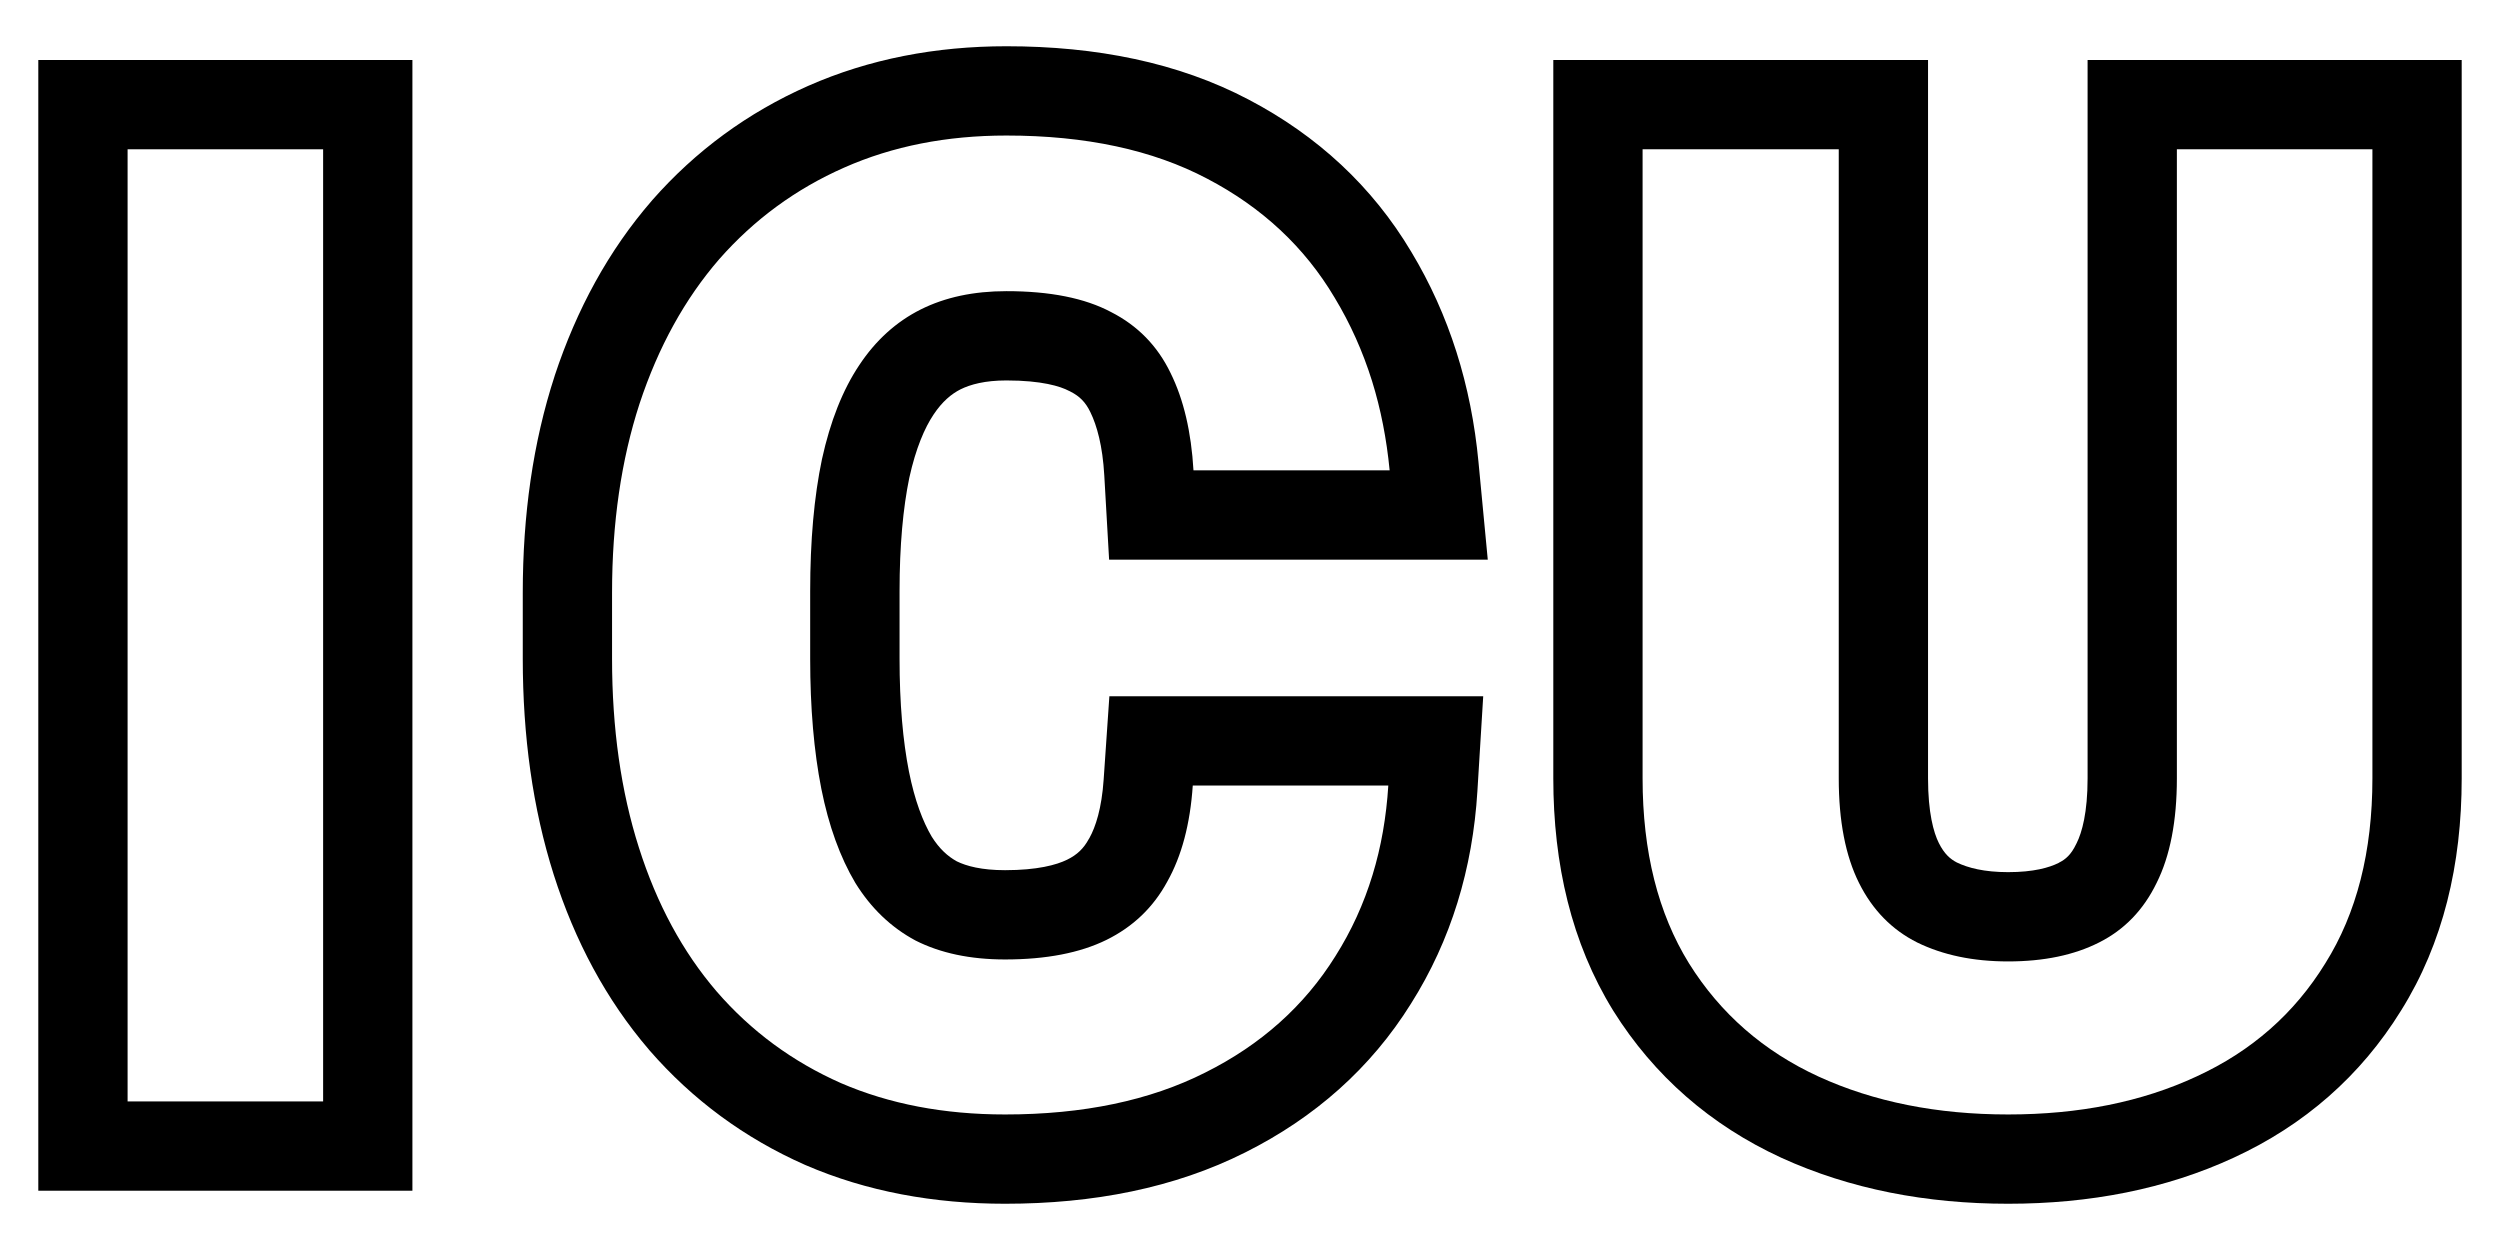 <svg width="28" height="14" viewBox="0 0 28 14" fill="none" xmlns="http://www.w3.org/2000/svg">
    <path fill-rule="evenodd" clip-rule="evenodd" d="M23.381 0.672H27.571V8.718C27.571 9.68 27.364 10.564 26.892 11.318C26.44 12.05 25.807 12.602 25.02 12.965C24.256 13.319 23.405 13.482 22.491 13.482C21.576 13.482 20.722 13.319 19.951 12.967L19.949 12.966C19.161 12.603 18.526 12.051 18.069 11.321L18.066 11.316C17.601 10.562 17.397 9.678 17.397 8.718V0.672H21.594V8.718C21.594 9.101 21.656 9.324 21.715 9.442C21.776 9.564 21.843 9.622 21.917 9.66C22.041 9.72 22.223 9.768 22.491 9.768C22.777 9.768 22.952 9.717 23.056 9.665L23.062 9.661C23.135 9.625 23.197 9.571 23.253 9.454L23.259 9.442C23.318 9.324 23.381 9.101 23.381 8.718V0.672ZM21.473 10.556C21.19 10.414 20.972 10.192 20.821 9.889C20.67 9.587 20.594 9.196 20.594 8.718V1.672H18.397V8.718C18.397 9.538 18.57 10.229 18.917 10.79C19.268 11.352 19.752 11.774 20.367 12.057C20.987 12.341 21.695 12.482 22.491 12.482C23.287 12.482 23.99 12.341 24.6 12.057C25.216 11.774 25.697 11.352 26.043 10.79C26.395 10.229 26.571 9.538 26.571 8.718V1.672H24.381V8.718C24.381 9.196 24.305 9.587 24.154 9.889C24.007 10.192 23.792 10.414 23.509 10.556C23.231 10.697 22.891 10.768 22.491 10.768C22.1 10.768 21.761 10.697 21.473 10.556Z" fill="currentColor"/>
    <path fill-rule="evenodd" clip-rule="evenodd" d="M12.425 7.798H16.612L16.547 8.859C16.494 9.728 16.252 10.53 15.803 11.241C15.353 11.963 14.724 12.518 13.947 12.907C13.156 13.305 12.247 13.482 11.257 13.482C10.458 13.482 9.707 13.345 9.022 13.049L9.015 13.046C8.339 12.747 7.755 12.317 7.272 11.761L7.268 11.756C6.789 11.197 6.438 10.538 6.202 9.797C5.966 9.053 5.855 8.243 5.855 7.377V6.637C5.855 5.769 5.969 4.957 6.212 4.211L6.213 4.207C6.459 3.463 6.818 2.803 7.301 2.247L7.305 2.242C7.792 1.688 8.377 1.26 9.051 0.962C9.736 0.66 10.482 0.518 11.272 0.518C12.277 0.518 13.196 0.7 13.986 1.116C14.754 1.519 15.37 2.088 15.806 2.82C16.232 3.527 16.478 4.317 16.559 5.174L16.663 6.268H12.422L12.368 5.325C12.349 4.991 12.285 4.766 12.213 4.618L12.21 4.612C12.158 4.505 12.092 4.438 11.991 4.387L11.982 4.382L11.973 4.378C11.877 4.327 11.668 4.261 11.272 4.261C11.03 4.261 10.869 4.306 10.759 4.36C10.656 4.412 10.554 4.496 10.456 4.643C10.357 4.791 10.258 5.017 10.184 5.352C10.115 5.687 10.075 6.107 10.075 6.623V7.377C10.075 7.881 10.113 8.299 10.18 8.64C10.245 8.966 10.336 9.202 10.435 9.37C10.521 9.507 10.615 9.591 10.716 9.647C10.824 9.7 10.993 9.746 11.257 9.746C11.618 9.746 11.833 9.687 11.951 9.629C12.066 9.573 12.138 9.501 12.194 9.398L12.201 9.387C12.271 9.261 12.339 9.055 12.361 8.73L12.425 7.798ZM10.254 10.534C9.98 10.387 9.756 10.173 9.58 9.889C9.409 9.601 9.282 9.25 9.199 8.835C9.116 8.415 9.074 7.929 9.074 7.377V6.623C9.074 6.056 9.118 5.563 9.206 5.143C9.299 4.719 9.438 4.367 9.624 4.089C9.809 3.81 10.039 3.603 10.312 3.466C10.586 3.329 10.905 3.261 11.272 3.261C11.76 3.261 12.151 3.339 12.444 3.495C12.742 3.647 12.964 3.874 13.11 4.177C13.257 4.474 13.342 4.838 13.367 5.268H15.564C15.53 4.916 15.465 4.583 15.367 4.268C15.263 3.936 15.124 3.625 14.948 3.334C14.612 2.768 14.136 2.323 13.52 2.001C12.91 1.679 12.16 1.518 11.272 1.518C10.603 1.518 9.997 1.637 9.455 1.877C8.913 2.116 8.447 2.458 8.056 2.902C7.671 3.346 7.373 3.886 7.163 4.521C6.958 5.151 6.855 5.856 6.855 6.637V7.377C6.855 8.158 6.955 8.864 7.156 9.494C7.356 10.124 7.646 10.661 8.027 11.105C8.413 11.55 8.877 11.891 9.419 12.131C9.961 12.365 10.573 12.482 11.257 12.482C12.131 12.482 12.878 12.326 13.498 12.013C14.123 11.701 14.609 11.266 14.956 10.71C15.135 10.427 15.274 10.123 15.373 9.798C15.469 9.484 15.527 9.151 15.549 8.798H13.359C13.33 9.228 13.235 9.587 13.073 9.875C12.917 10.163 12.69 10.38 12.392 10.527C12.095 10.673 11.716 10.746 11.257 10.746C10.867 10.746 10.532 10.675 10.254 10.534Z" fill="currentColor"/>
    <path fill-rule="evenodd" clip-rule="evenodd" d="M4.619 0.672V13.336H0.429V0.672H4.619ZM3.619 1.672H1.429V12.336H3.619V1.672Z" fill="currentColor"/>
</svg>
